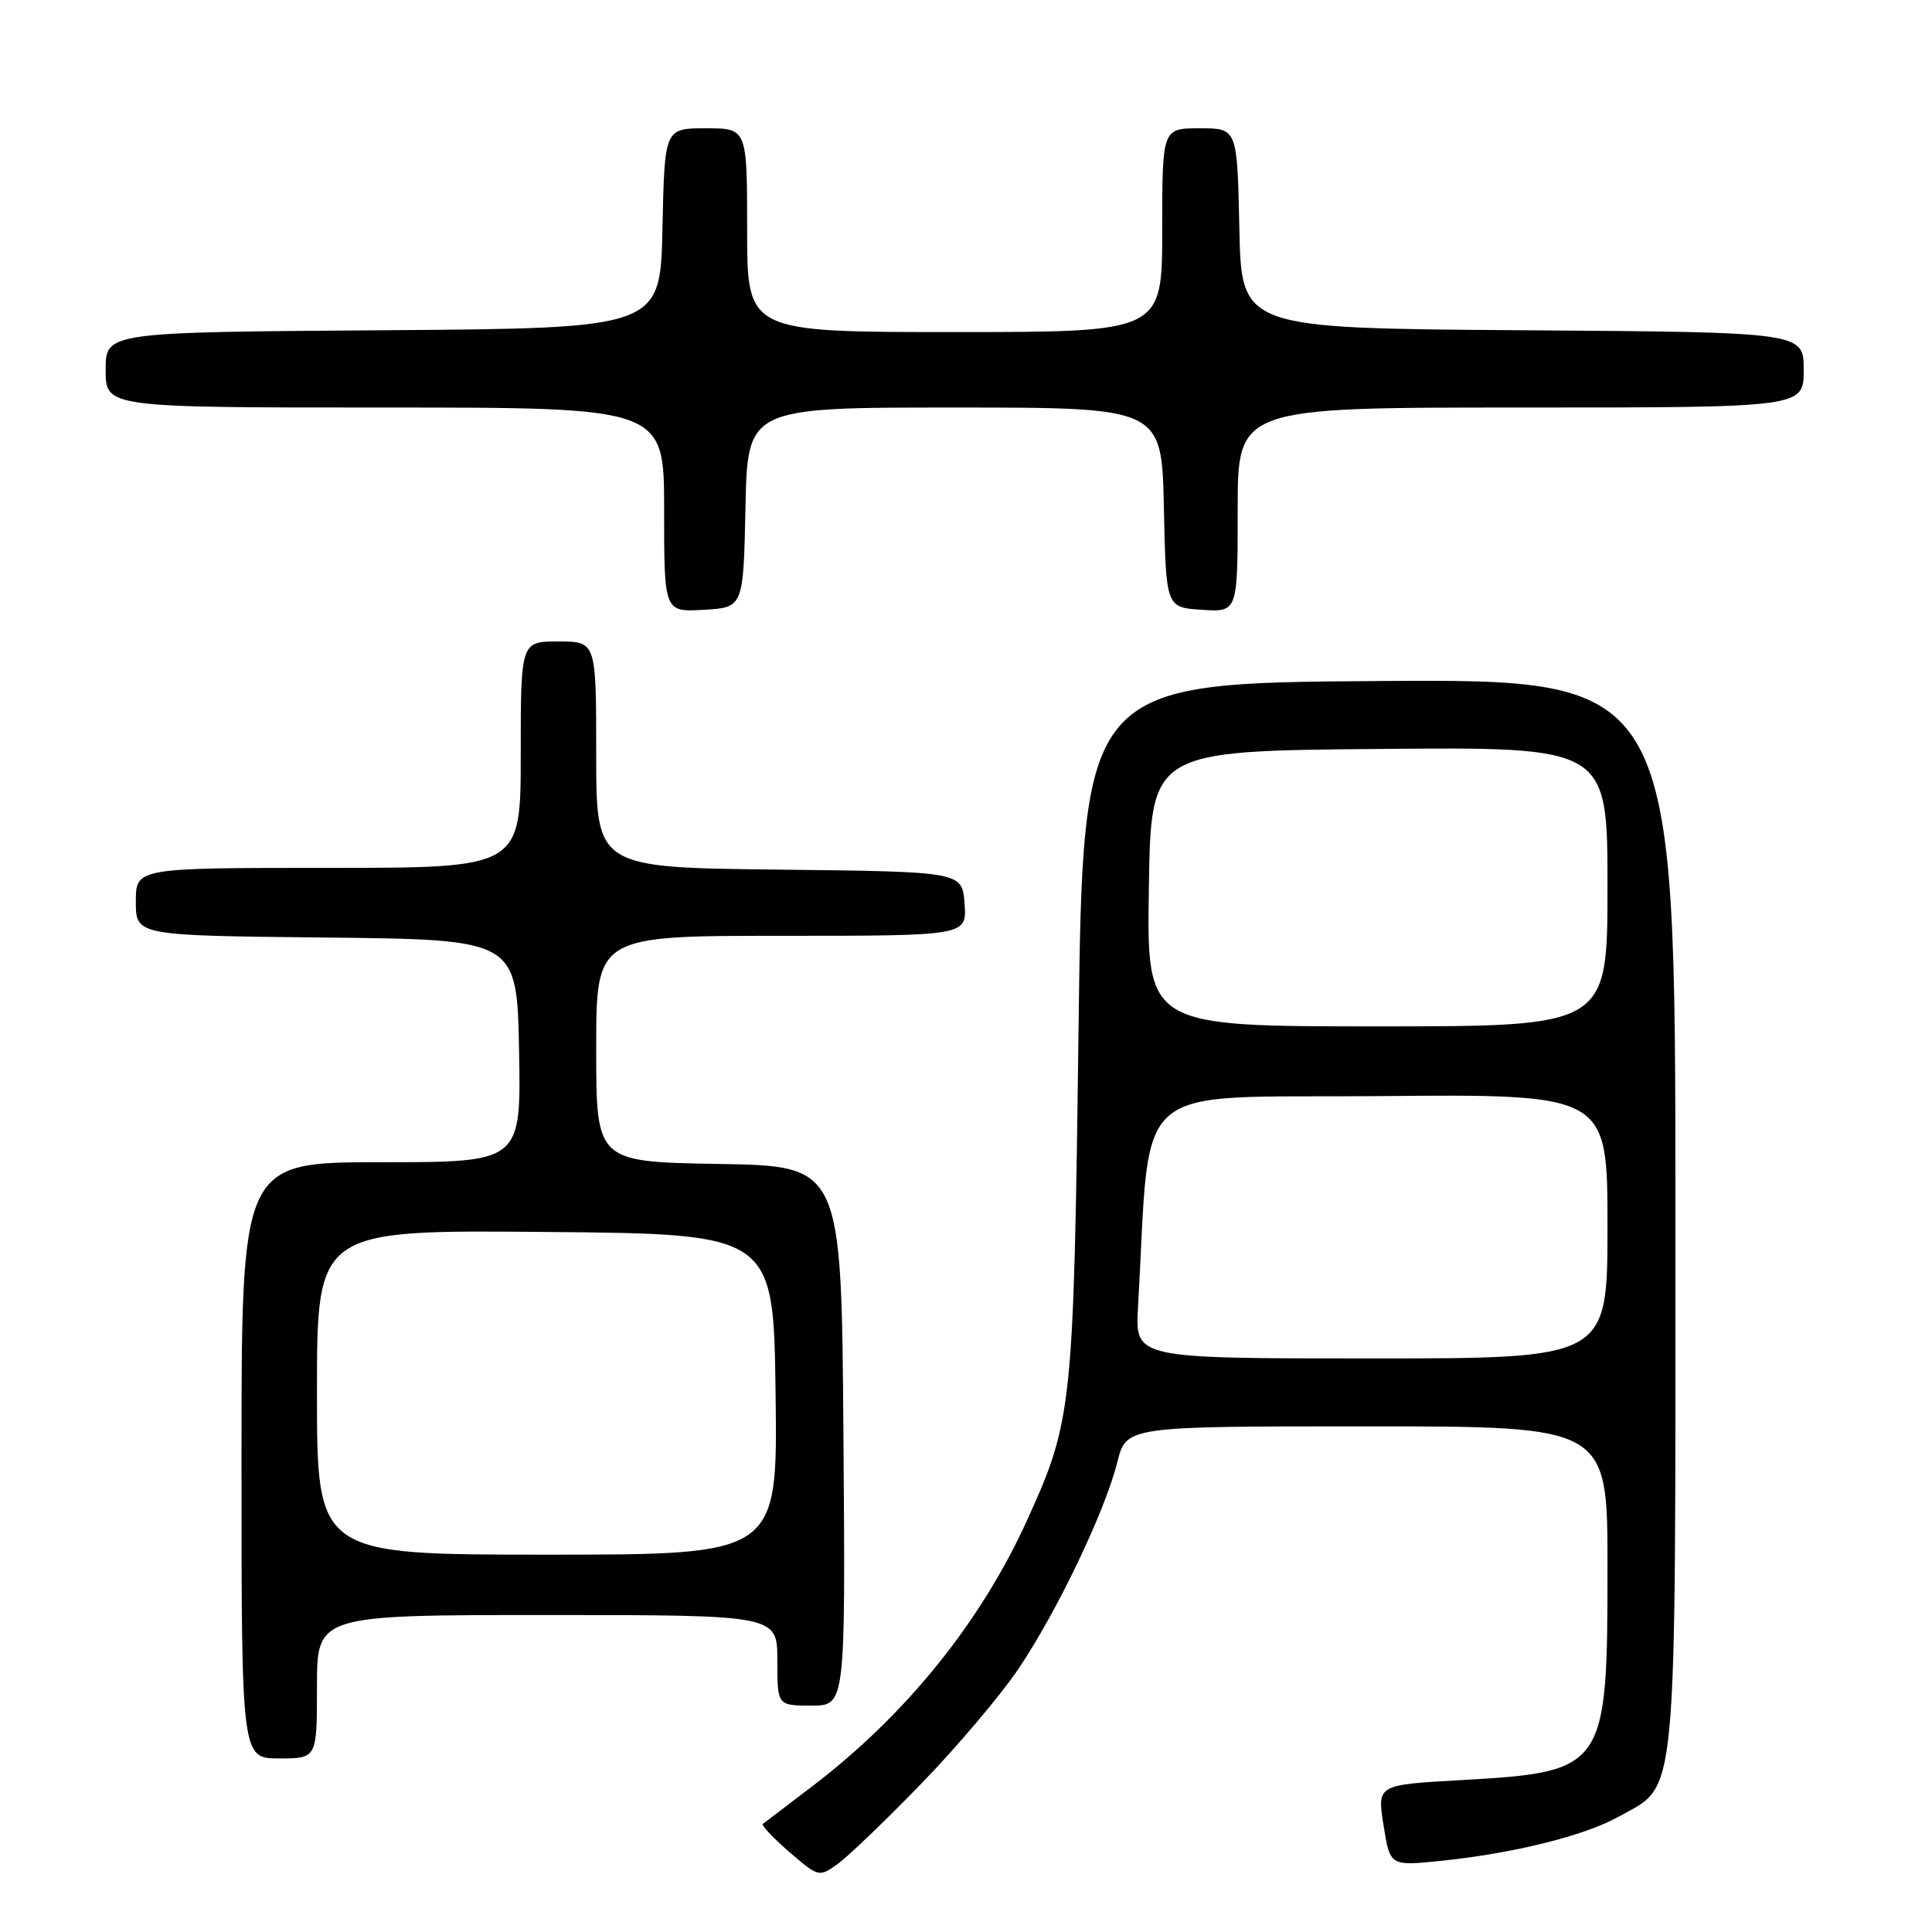 <?xml version="1.0" encoding="UTF-8" standalone="no"?>
<!DOCTYPE svg PUBLIC "-//W3C//DTD SVG 1.1//EN" "http://www.w3.org/Graphics/SVG/1.1/DTD/svg11.dtd" >
<svg xmlns="http://www.w3.org/2000/svg" xmlns:xlink="http://www.w3.org/1999/xlink" version="1.1" viewBox="0 0 256 256">
 <g >
 <path fill="currentColor"
d=" M 122.08 236.34 C 126.80 231.48 132.59 224.63 134.96 221.12 C 140.10 213.47 146.40 200.31 148.05 193.75 C 149.24 189.00 149.24 189.00 181.12 189.00 C 213.00 189.00 213.00 189.00 213.00 207.53 C 213.00 234.49 212.80 234.78 193.49 235.88 C 182.47 236.50 182.47 236.50 183.33 241.88 C 184.19 247.26 184.19 247.26 190.85 246.58 C 200.53 245.59 209.93 243.26 214.50 240.71 C 222.38 236.30 222.00 240.37 222.00 160.74 C 222.00 89.98 222.00 89.98 182.75 90.24 C 143.50 90.50 143.50 90.50 142.91 136.50 C 142.27 186.53 142.09 188.23 136.15 201.32 C 129.97 214.95 120.01 227.29 107.50 236.79 C 104.20 239.30 101.31 241.50 101.08 241.68 C 100.85 241.85 102.43 243.52 104.58 245.39 C 108.46 248.74 108.53 248.76 111.00 246.98 C 112.38 245.99 117.36 241.21 122.08 236.34 Z  M 42.00 223.50 C 42.00 214.00 42.00 214.00 72.50 214.00 C 103.00 214.00 103.00 214.00 103.00 220.00 C 103.00 226.00 103.00 226.00 107.51 226.00 C 112.03 226.00 112.03 226.00 111.76 190.25 C 111.50 154.50 111.50 154.50 95.25 154.23 C 79.00 153.95 79.00 153.95 79.00 138.98 C 79.00 124.00 79.00 124.00 103.56 124.00 C 128.11 124.00 128.11 124.00 127.81 119.75 C 127.50 115.50 127.50 115.50 103.25 115.23 C 79.00 114.96 79.00 114.96 79.00 99.98 C 79.00 85.00 79.00 85.00 74.00 85.00 C 69.00 85.00 69.00 85.00 69.00 100.00 C 69.00 115.00 69.00 115.00 43.50 115.00 C 18.00 115.00 18.00 115.00 18.00 119.48 C 18.00 123.97 18.00 123.97 43.25 124.23 C 68.50 124.50 68.50 124.50 68.78 139.25 C 69.05 154.00 69.05 154.00 50.53 154.00 C 32.00 154.00 32.00 154.00 32.00 193.50 C 32.00 233.00 32.00 233.00 37.00 233.00 C 42.00 233.00 42.00 233.00 42.00 223.50 Z  M 98.78 67.25 C 99.06 54.00 99.06 54.00 126.50 54.00 C 153.94 54.00 153.94 54.00 154.22 67.25 C 154.50 80.50 154.50 80.50 159.25 80.80 C 164.00 81.11 164.00 81.11 164.00 67.55 C 164.00 54.00 164.00 54.00 201.50 54.00 C 239.00 54.00 239.00 54.00 239.00 49.01 C 239.00 44.02 239.00 44.02 201.75 43.76 C 164.50 43.50 164.50 43.50 164.22 30.25 C 163.94 17.00 163.94 17.00 158.97 17.00 C 154.00 17.00 154.00 17.00 154.00 30.50 C 154.00 44.00 154.00 44.00 126.50 44.00 C 99.00 44.00 99.00 44.00 99.00 30.50 C 99.00 17.00 99.00 17.00 93.53 17.00 C 88.06 17.00 88.06 17.00 87.78 30.25 C 87.50 43.50 87.50 43.50 50.75 43.76 C 14.00 44.02 14.00 44.02 14.00 49.01 C 14.00 54.00 14.00 54.00 51.00 54.00 C 88.00 54.00 88.00 54.00 88.00 67.55 C 88.00 81.10 88.00 81.10 93.25 80.80 C 98.50 80.50 98.50 80.50 98.78 67.25 Z  M 150.79 173.25 C 152.55 142.61 149.22 145.53 182.75 145.24 C 213.00 144.97 213.00 144.97 213.00 162.49 C 213.00 180.00 213.00 180.00 181.70 180.00 C 150.41 180.00 150.41 180.00 150.79 173.25 Z  M 152.23 117.75 C 152.50 99.50 152.50 99.50 182.75 99.24 C 213.00 98.97 213.00 98.97 213.00 117.49 C 213.00 136.00 213.00 136.00 182.48 136.00 C 151.95 136.00 151.95 136.00 152.23 117.75 Z  M 42.00 184.49 C 42.00 162.97 42.00 162.97 72.25 163.24 C 102.50 163.50 102.50 163.50 102.77 184.75 C 103.04 206.00 103.04 206.00 72.52 206.00 C 42.00 206.00 42.00 206.00 42.00 184.49 Z "/>
</g>
</svg>